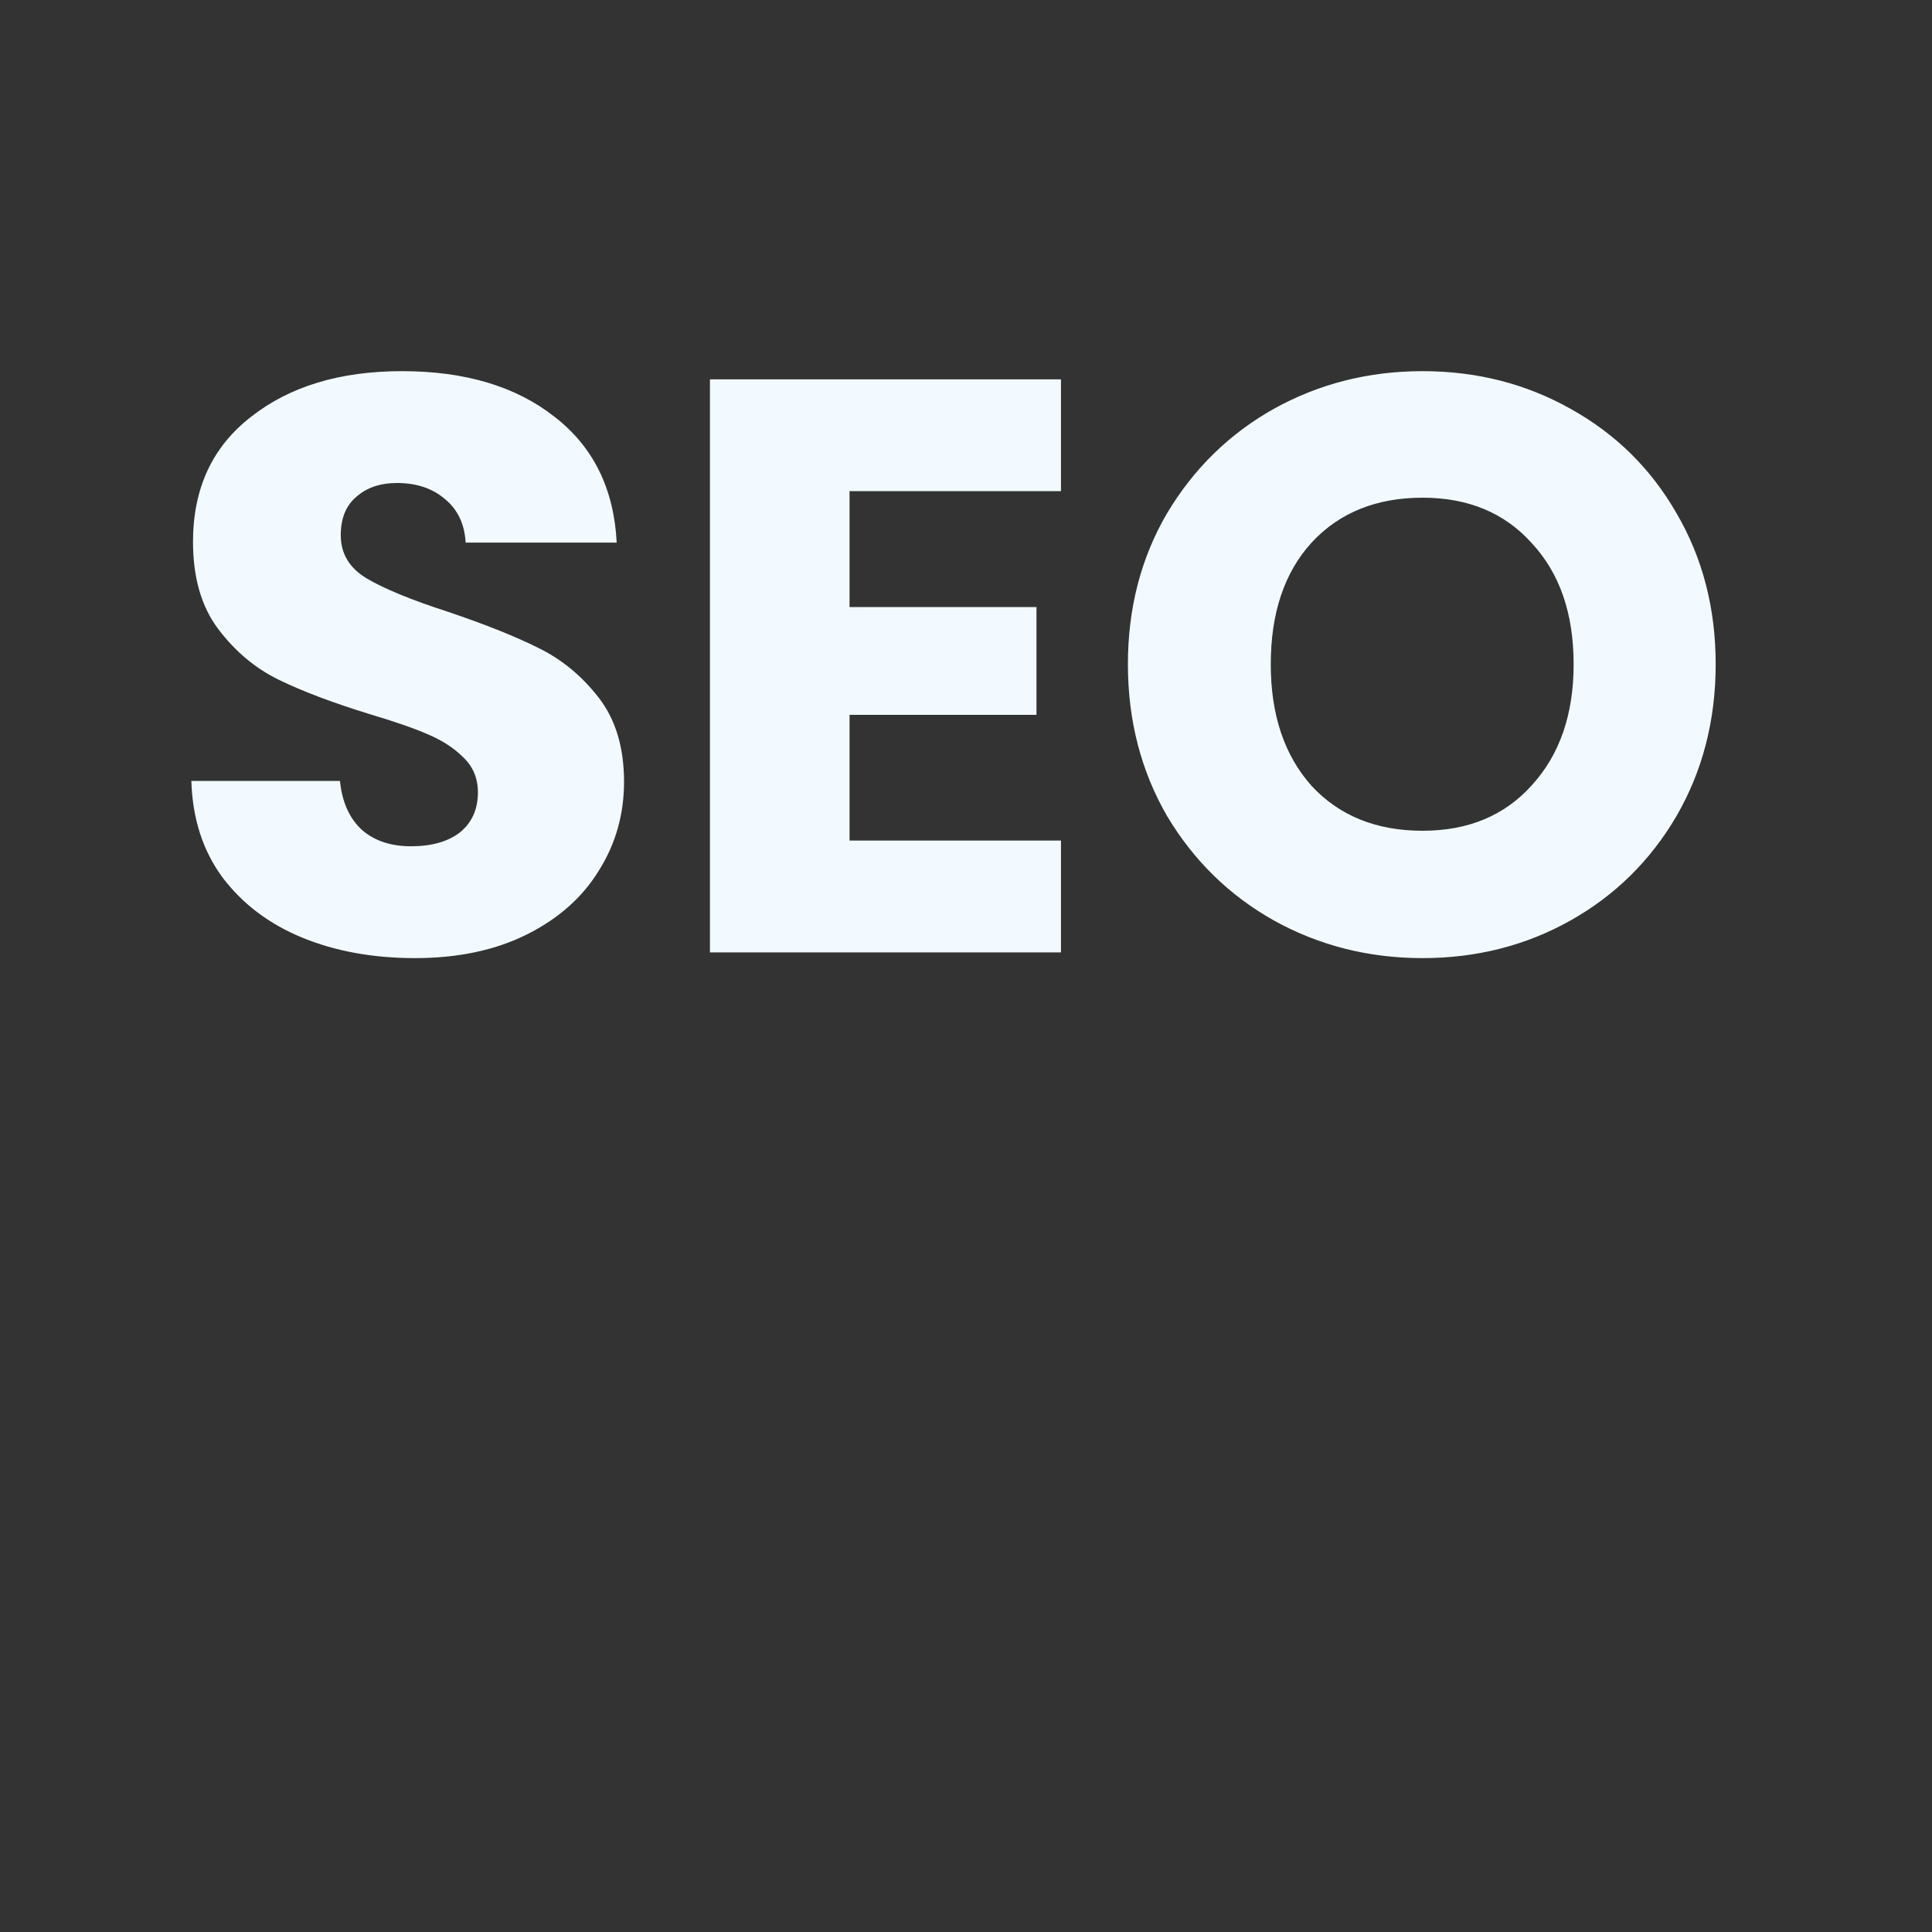 <svg width="71" height="71" viewBox="0 0 71 71" fill="none" xmlns="http://www.w3.org/2000/svg">
<rect x="0" y="0" width="71" height="71" fill="#333333" stroke="none"/>
<path d="M15.253 35.21C13.713 35.21 12.333 34.96 11.113 34.46C9.893 33.96 8.913 33.22 8.173 32.24C7.453 31.26 7.073 30.08 7.033 28.7H12.493C12.573 29.48 12.843 30.08 13.303 30.5C13.763 30.9 14.363 31.1 15.103 31.1C15.863 31.1 16.463 30.93 16.903 30.59C17.343 30.23 17.563 29.74 17.563 29.12C17.563 28.6 17.383 28.17 17.023 27.83C16.683 27.49 16.253 27.21 15.733 26.99C15.233 26.77 14.513 26.52 13.573 26.24C12.213 25.82 11.103 25.4 10.243 24.98C9.383 24.56 8.643 23.94 8.023 23.12C7.403 22.3 7.093 21.23 7.093 19.91C7.093 17.95 7.803 16.42 9.223 15.32C10.643 14.2 12.493 13.64 14.773 13.64C17.093 13.64 18.963 14.2 20.383 15.32C21.803 16.42 22.563 17.96 22.663 19.94H17.113C17.073 19.26 16.823 18.73 16.363 18.35C15.903 17.95 15.313 17.75 14.593 17.75C13.973 17.75 13.473 17.92 13.093 18.26C12.713 18.58 12.523 19.05 12.523 19.67C12.523 20.35 12.843 20.88 13.483 21.26C14.123 21.64 15.123 22.05 16.483 22.49C17.843 22.95 18.943 23.39 19.783 23.81C20.643 24.23 21.383 24.84 22.003 25.64C22.623 26.44 22.933 27.47 22.933 28.73C22.933 29.93 22.623 31.02 22.003 32C21.403 32.98 20.523 33.76 19.363 34.34C18.203 34.92 16.833 35.21 15.253 35.21ZM31.22 18.05V22.31H38.09V26.27H31.22V30.89H38.99V35H26.09V13.94H38.99V18.05H31.22ZM52.28 35.21C50.3 35.21 48.48 34.75 46.82 33.83C45.18 32.91 43.87 31.63 42.89 29.99C41.93 28.33 41.45 26.47 41.45 24.41C41.45 22.35 41.93 20.5 42.89 18.86C43.87 17.22 45.18 15.94 46.82 15.02C48.48 14.1 50.3 13.64 52.28 13.64C54.26 13.64 56.07 14.1 57.71 15.02C59.37 15.94 60.67 17.22 61.61 18.86C62.57 20.5 63.05 22.35 63.05 24.41C63.05 26.47 62.57 28.33 61.61 29.99C60.65 31.63 59.35 32.91 57.71 33.83C56.07 34.75 54.26 35.21 52.28 35.21ZM52.28 30.53C53.96 30.53 55.3 29.97 56.3 28.85C57.32 27.73 57.83 26.25 57.83 24.41C57.83 22.55 57.32 21.07 56.3 19.97C55.3 18.85 53.96 18.29 52.28 18.29C50.58 18.29 49.22 18.84 48.2 19.94C47.2 21.04 46.7 22.53 46.7 24.41C46.7 26.27 47.2 27.76 48.2 28.88C49.22 29.98 50.58 30.53 52.28 30.53Z" fill="#F2FAFF"/>
</svg>
